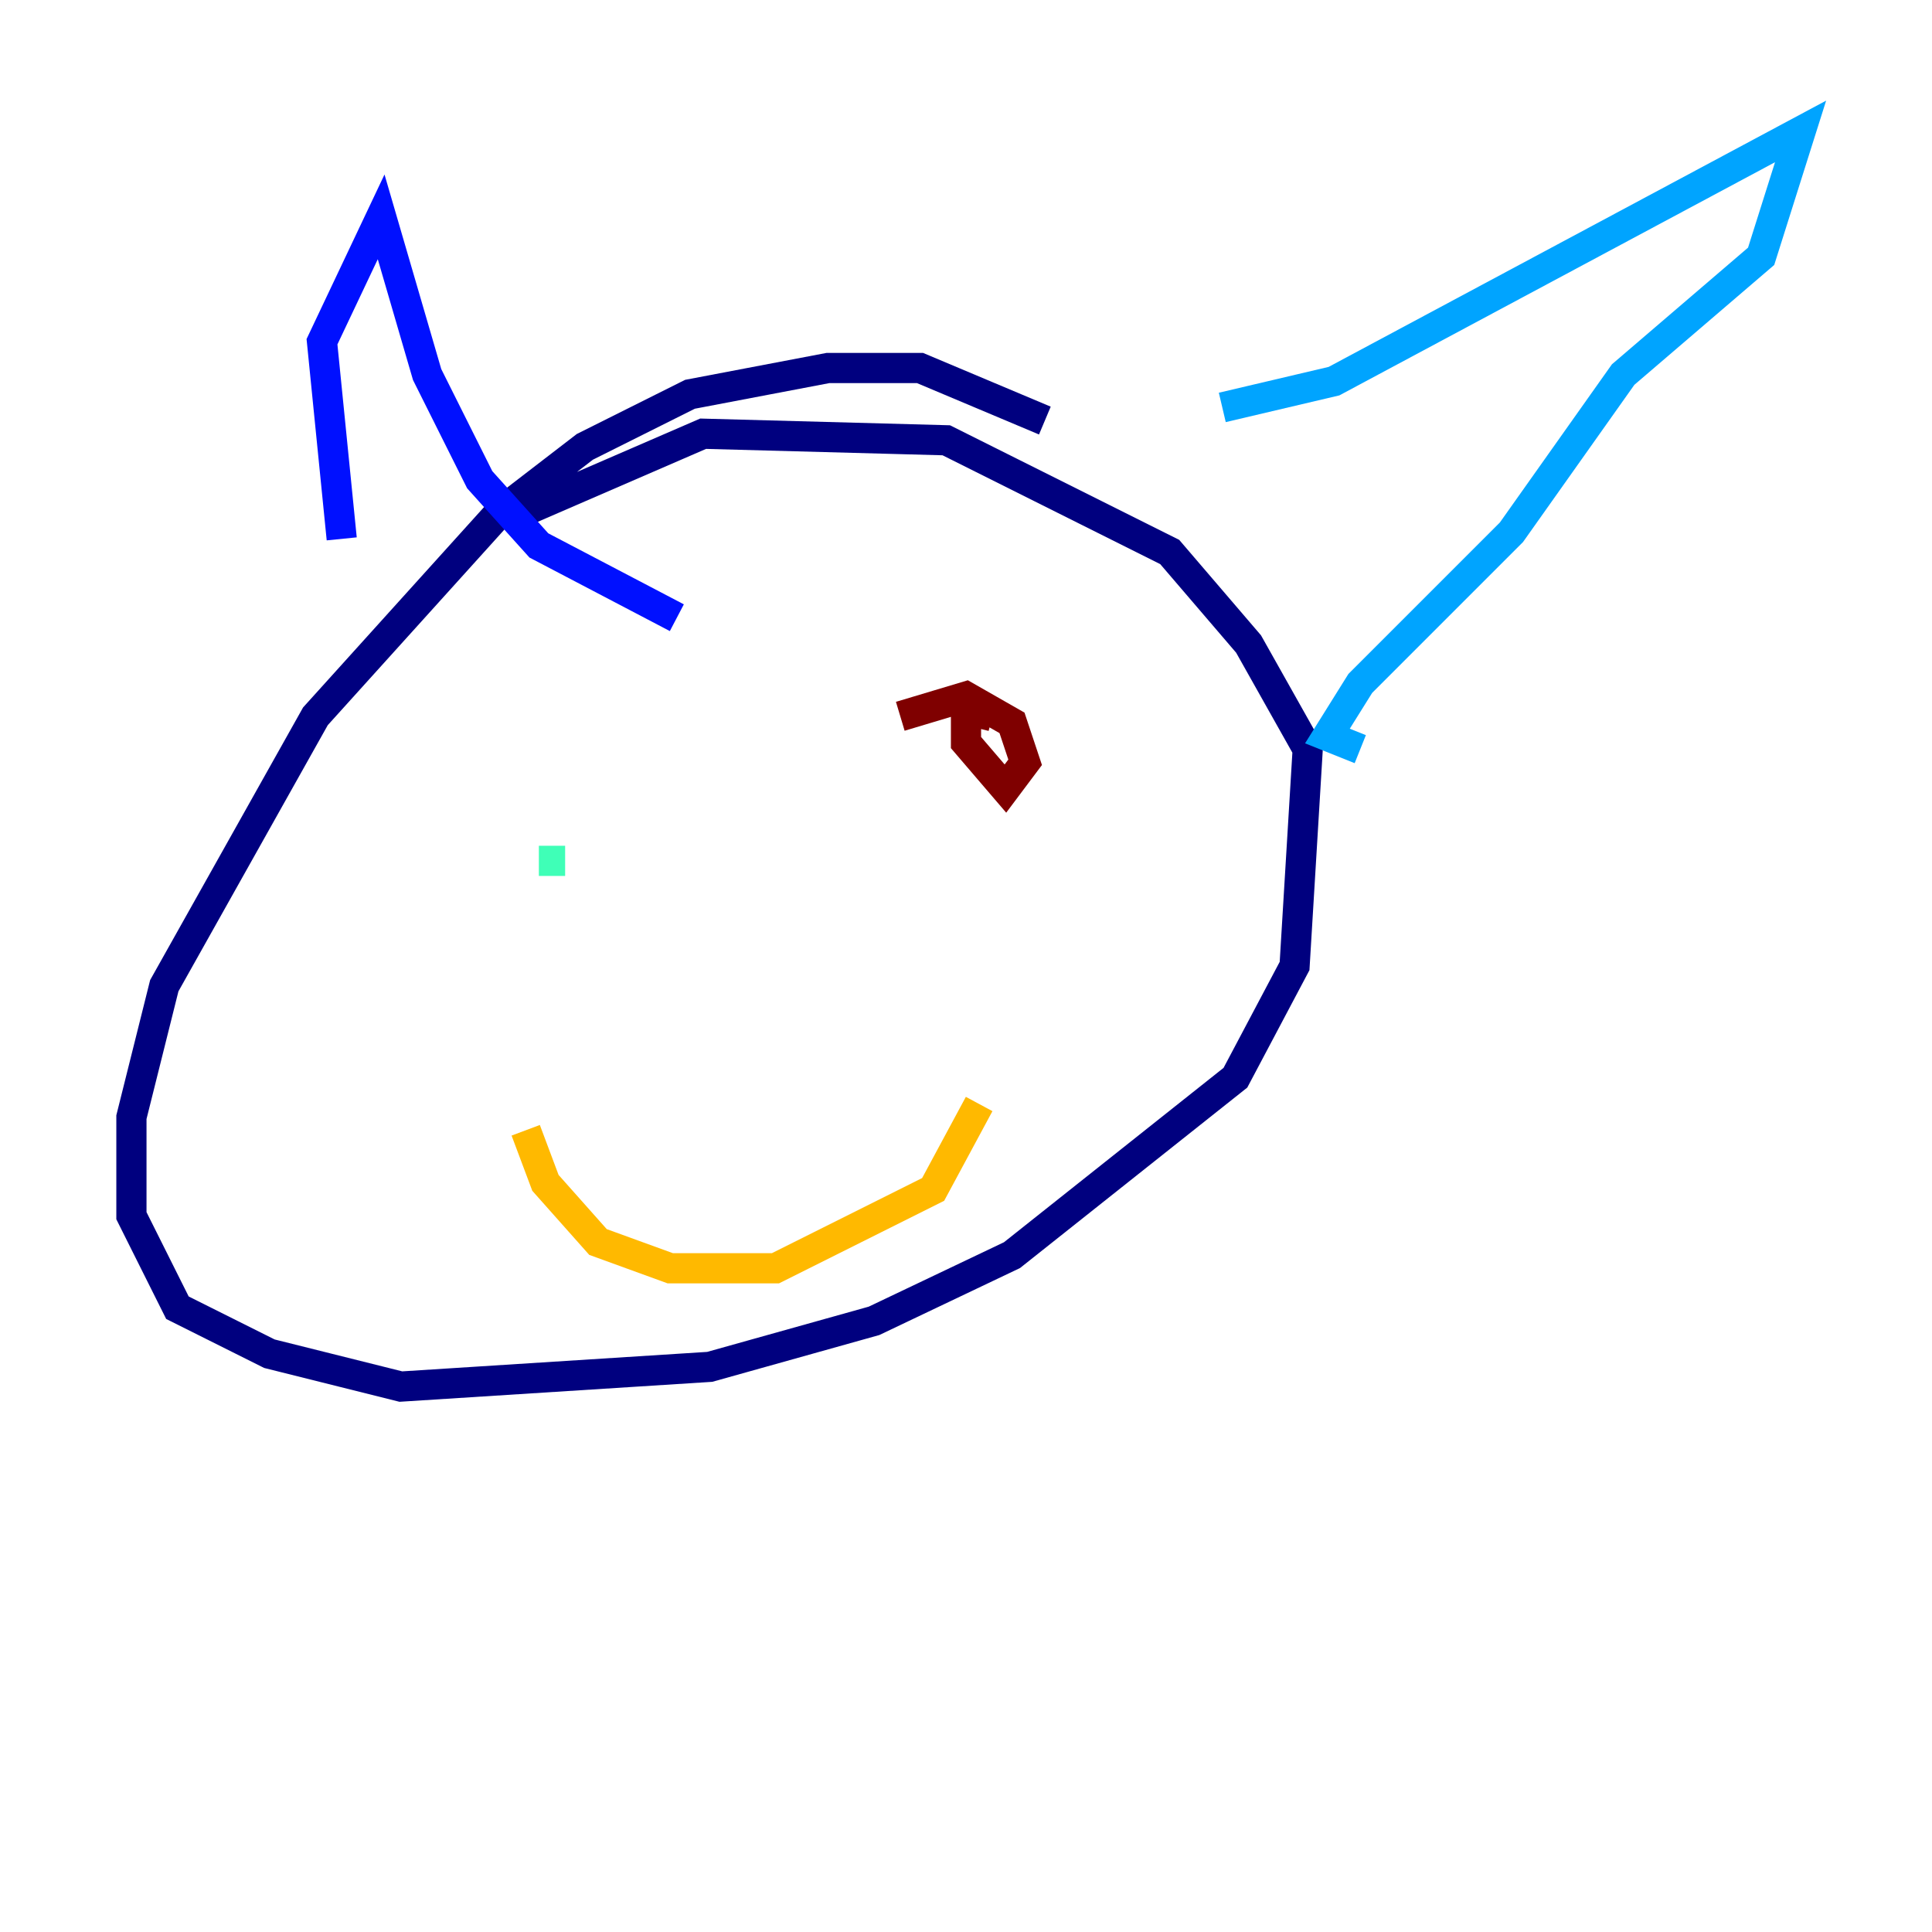 <?xml version="1.0" encoding="utf-8" ?>
<svg baseProfile="tiny" height="128" version="1.2" viewBox="0,0,128,128" width="128" xmlns="http://www.w3.org/2000/svg" xmlns:ev="http://www.w3.org/2001/xml-events" xmlns:xlink="http://www.w3.org/1999/xlink"><defs /><polyline fill="none" points="69.225,27.864 60.952,24.381 54.857,24.381 45.714,26.122 38.748,29.605 33.088,33.959 20.898,47.456 10.884,65.306 8.707,74.014 8.707,80.544 11.755,86.639 17.85,89.687 26.558,91.864 47.02,90.558 57.905,87.51 67.048,83.156 81.85,71.401 85.769,64.0 86.639,49.633 82.721,42.667 77.497,36.571 62.694,29.17 46.585,28.735 33.524,34.395" stroke="#00007f" stroke-width="2" /><polyline fill="none" points="22.64,35.701 21.333,22.64 25.252,14.367 28.299,24.816 31.782,31.782 35.701,36.136 44.843,40.925" stroke="#0010ff" stroke-width="2" /><polyline fill="none" points="80.98,26.993 88.381,25.252 119.293,8.707 116.68,16.98 107.537,24.816 100.136,35.265 90.122,45.279 87.946,48.762 90.122,49.633" stroke="#00a4ff" stroke-width="2" /><polyline fill="none" points="35.701,57.034 37.442,57.034" stroke="#3fffb7" stroke-width="2" /><polyline fill="none" points="70.095,46.15 70.095,46.15" stroke="#b7ff3f" stroke-width="2" /><polyline fill="none" points="34.83,74.884 36.136,78.367 39.619,82.286 44.408,84.027 51.374,84.027 61.823,78.803 64.871,73.143" stroke="#ffb900" stroke-width="2" /><polyline fill="none" points="65.742,44.408 65.742,44.408" stroke="#ff3000" stroke-width="2" /><polyline fill="none" points="65.742,47.456 64.0,47.02 64.0,49.197 66.612,52.245 67.918,50.503 67.048,47.891 64.0,46.15 59.646,47.456" stroke="#7f0000" stroke-width="2" /></svg>